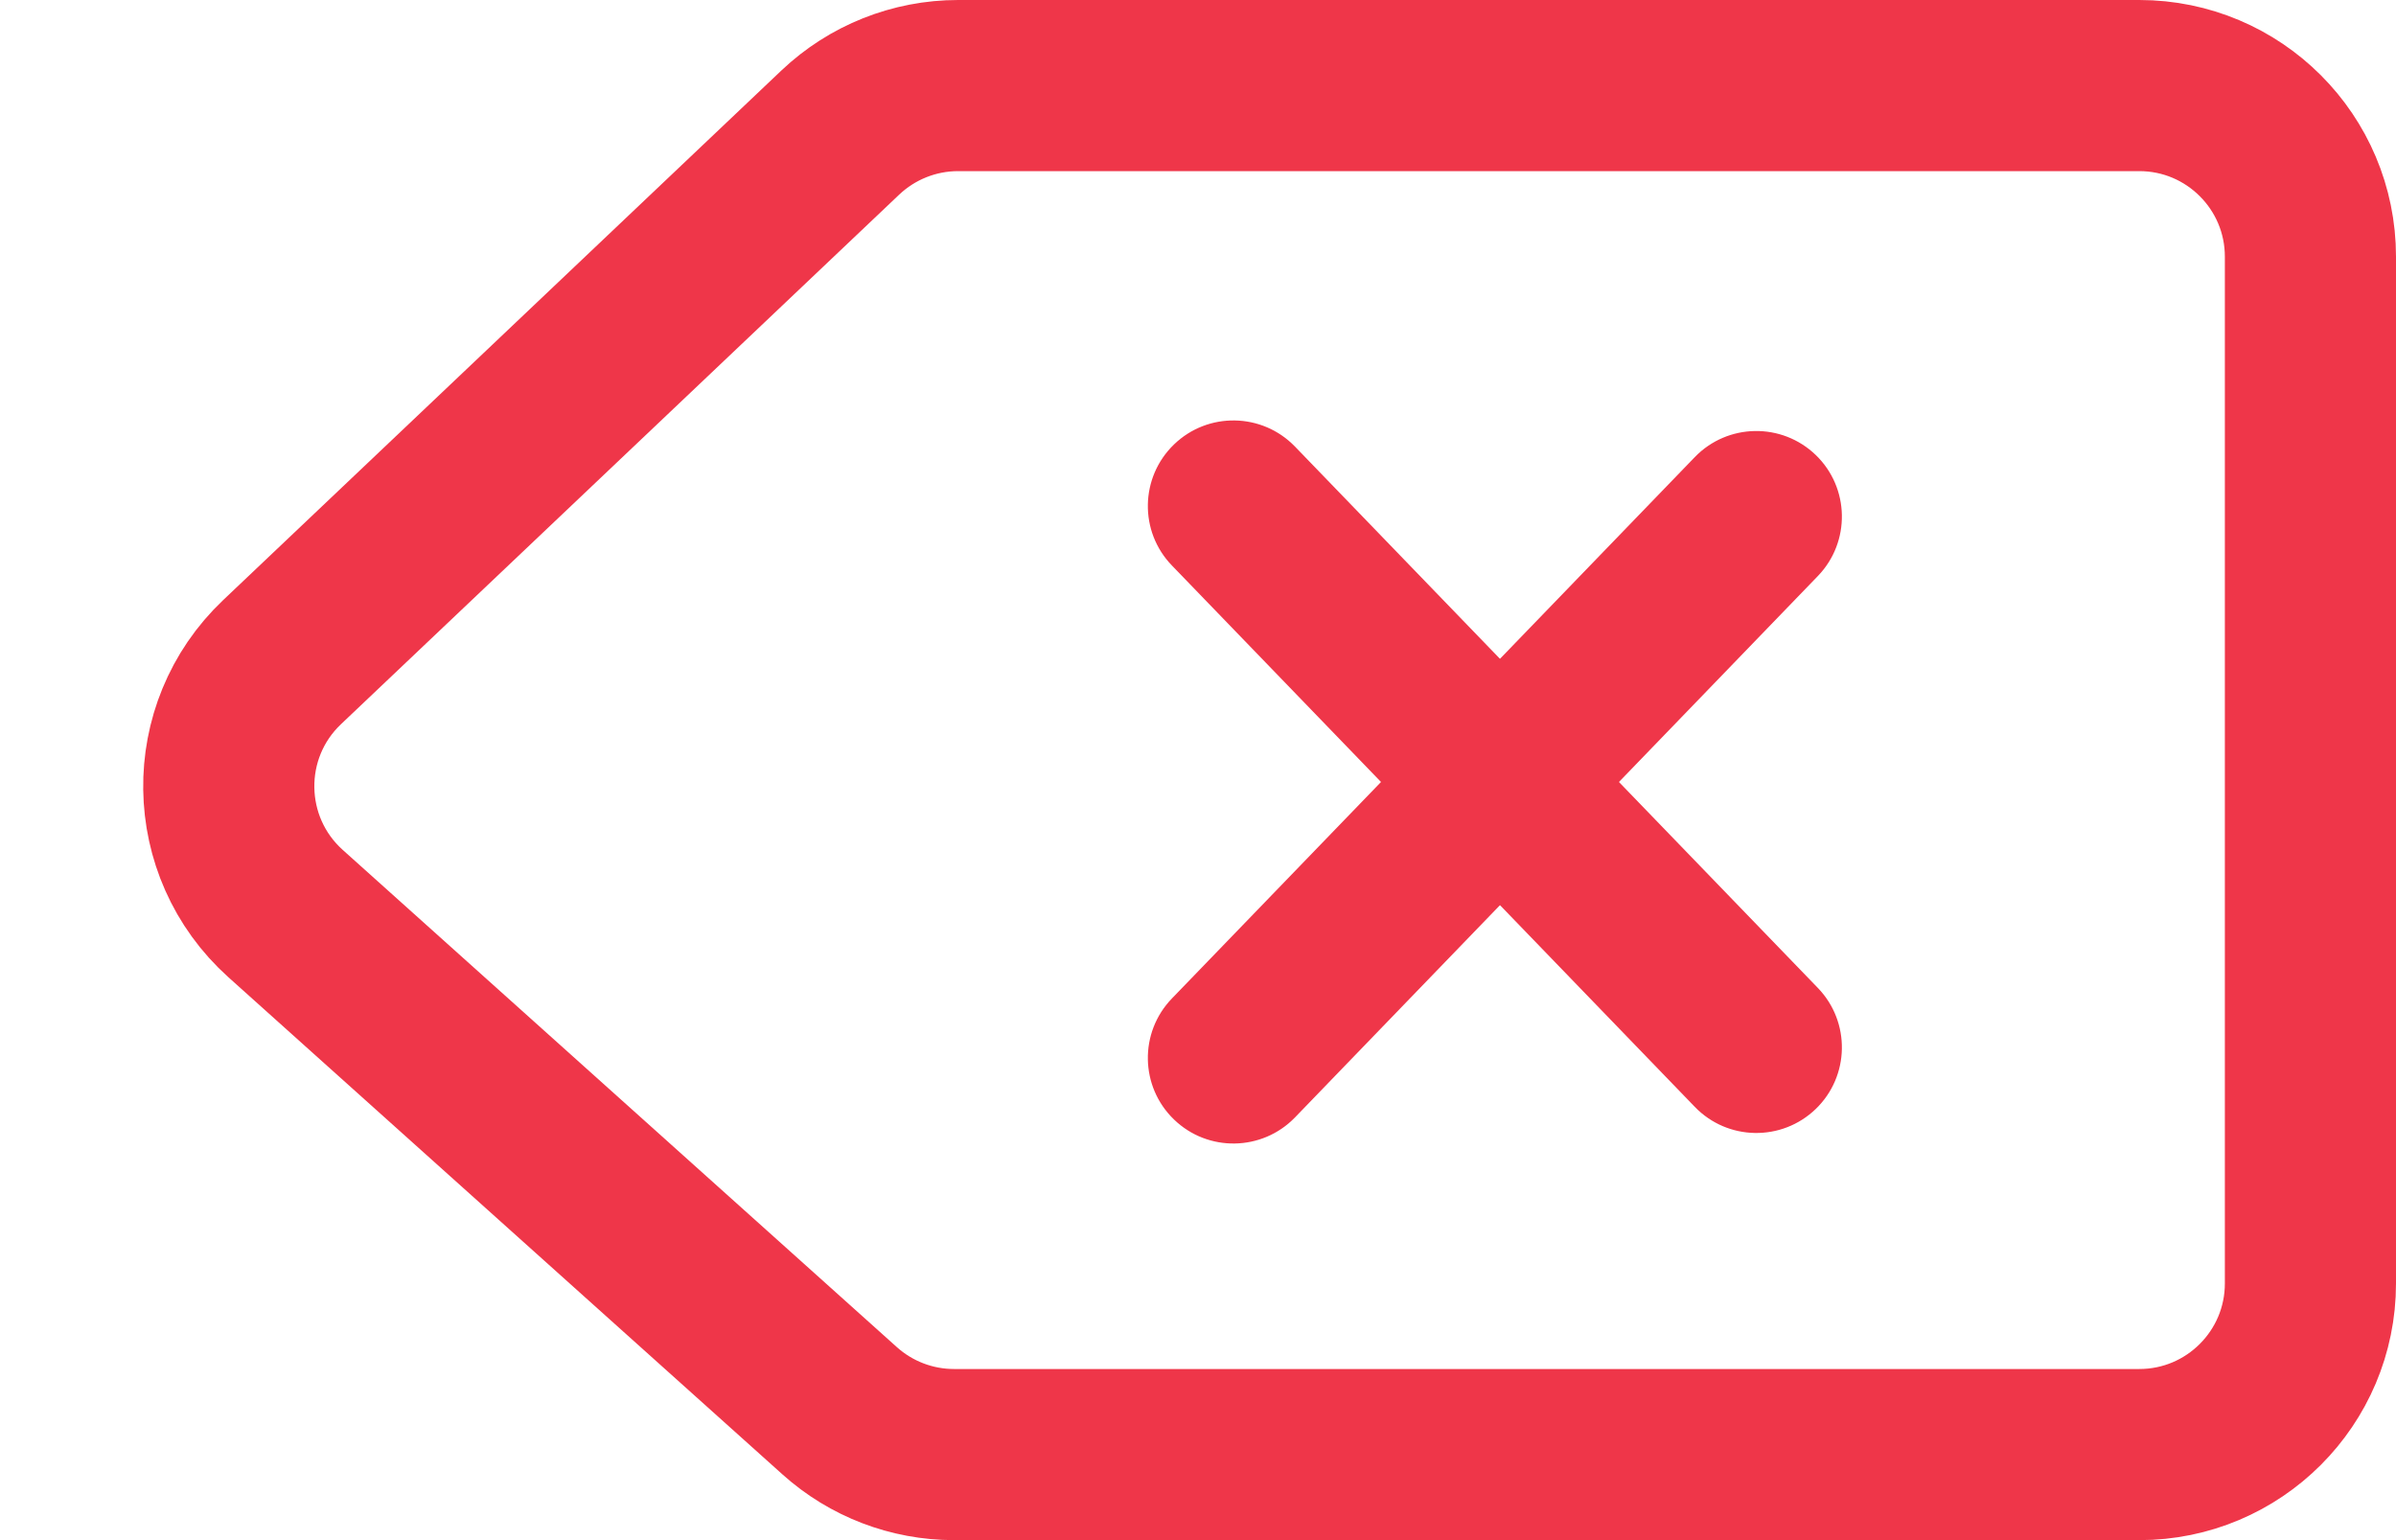 <svg width="56" height="36" viewBox="0 0 56 36" fill="none" xmlns="http://www.w3.org/2000/svg">
<path d="M22.393 2H50C52.209 2 54 3.791 54 6V30C54 32.209 52.209 34 50 34H22.297C21.311 34 20.36 33.636 19.626 32.977L6.675 21.355C4.937 19.794 4.899 17.083 6.594 15.476L19.64 3.098C20.384 2.393 21.369 2 22.393 2Z" stroke="#EF3649" stroke-width="4"/>
<path fill-rule="evenodd" clip-rule="evenodd" d="M27.439 26.168C26.644 25.401 26.622 24.135 27.389 23.34L39.611 10.685C40.378 9.891 41.644 9.869 42.439 10.636C43.233 11.403 43.255 12.669 42.488 13.464L30.267 26.119C29.499 26.913 28.233 26.935 27.439 26.168Z" fill="#EF3649"/>
<path fill-rule="evenodd" clip-rule="evenodd" d="M27.439 10.389C26.644 11.157 26.622 12.423 27.389 13.217L39.611 25.872C40.378 26.667 41.644 26.689 42.439 25.921C43.233 25.154 43.255 23.888 42.488 23.093L30.267 10.439C29.499 9.644 28.233 9.622 27.439 10.389Z" fill="#EF3649"/>
</svg>
